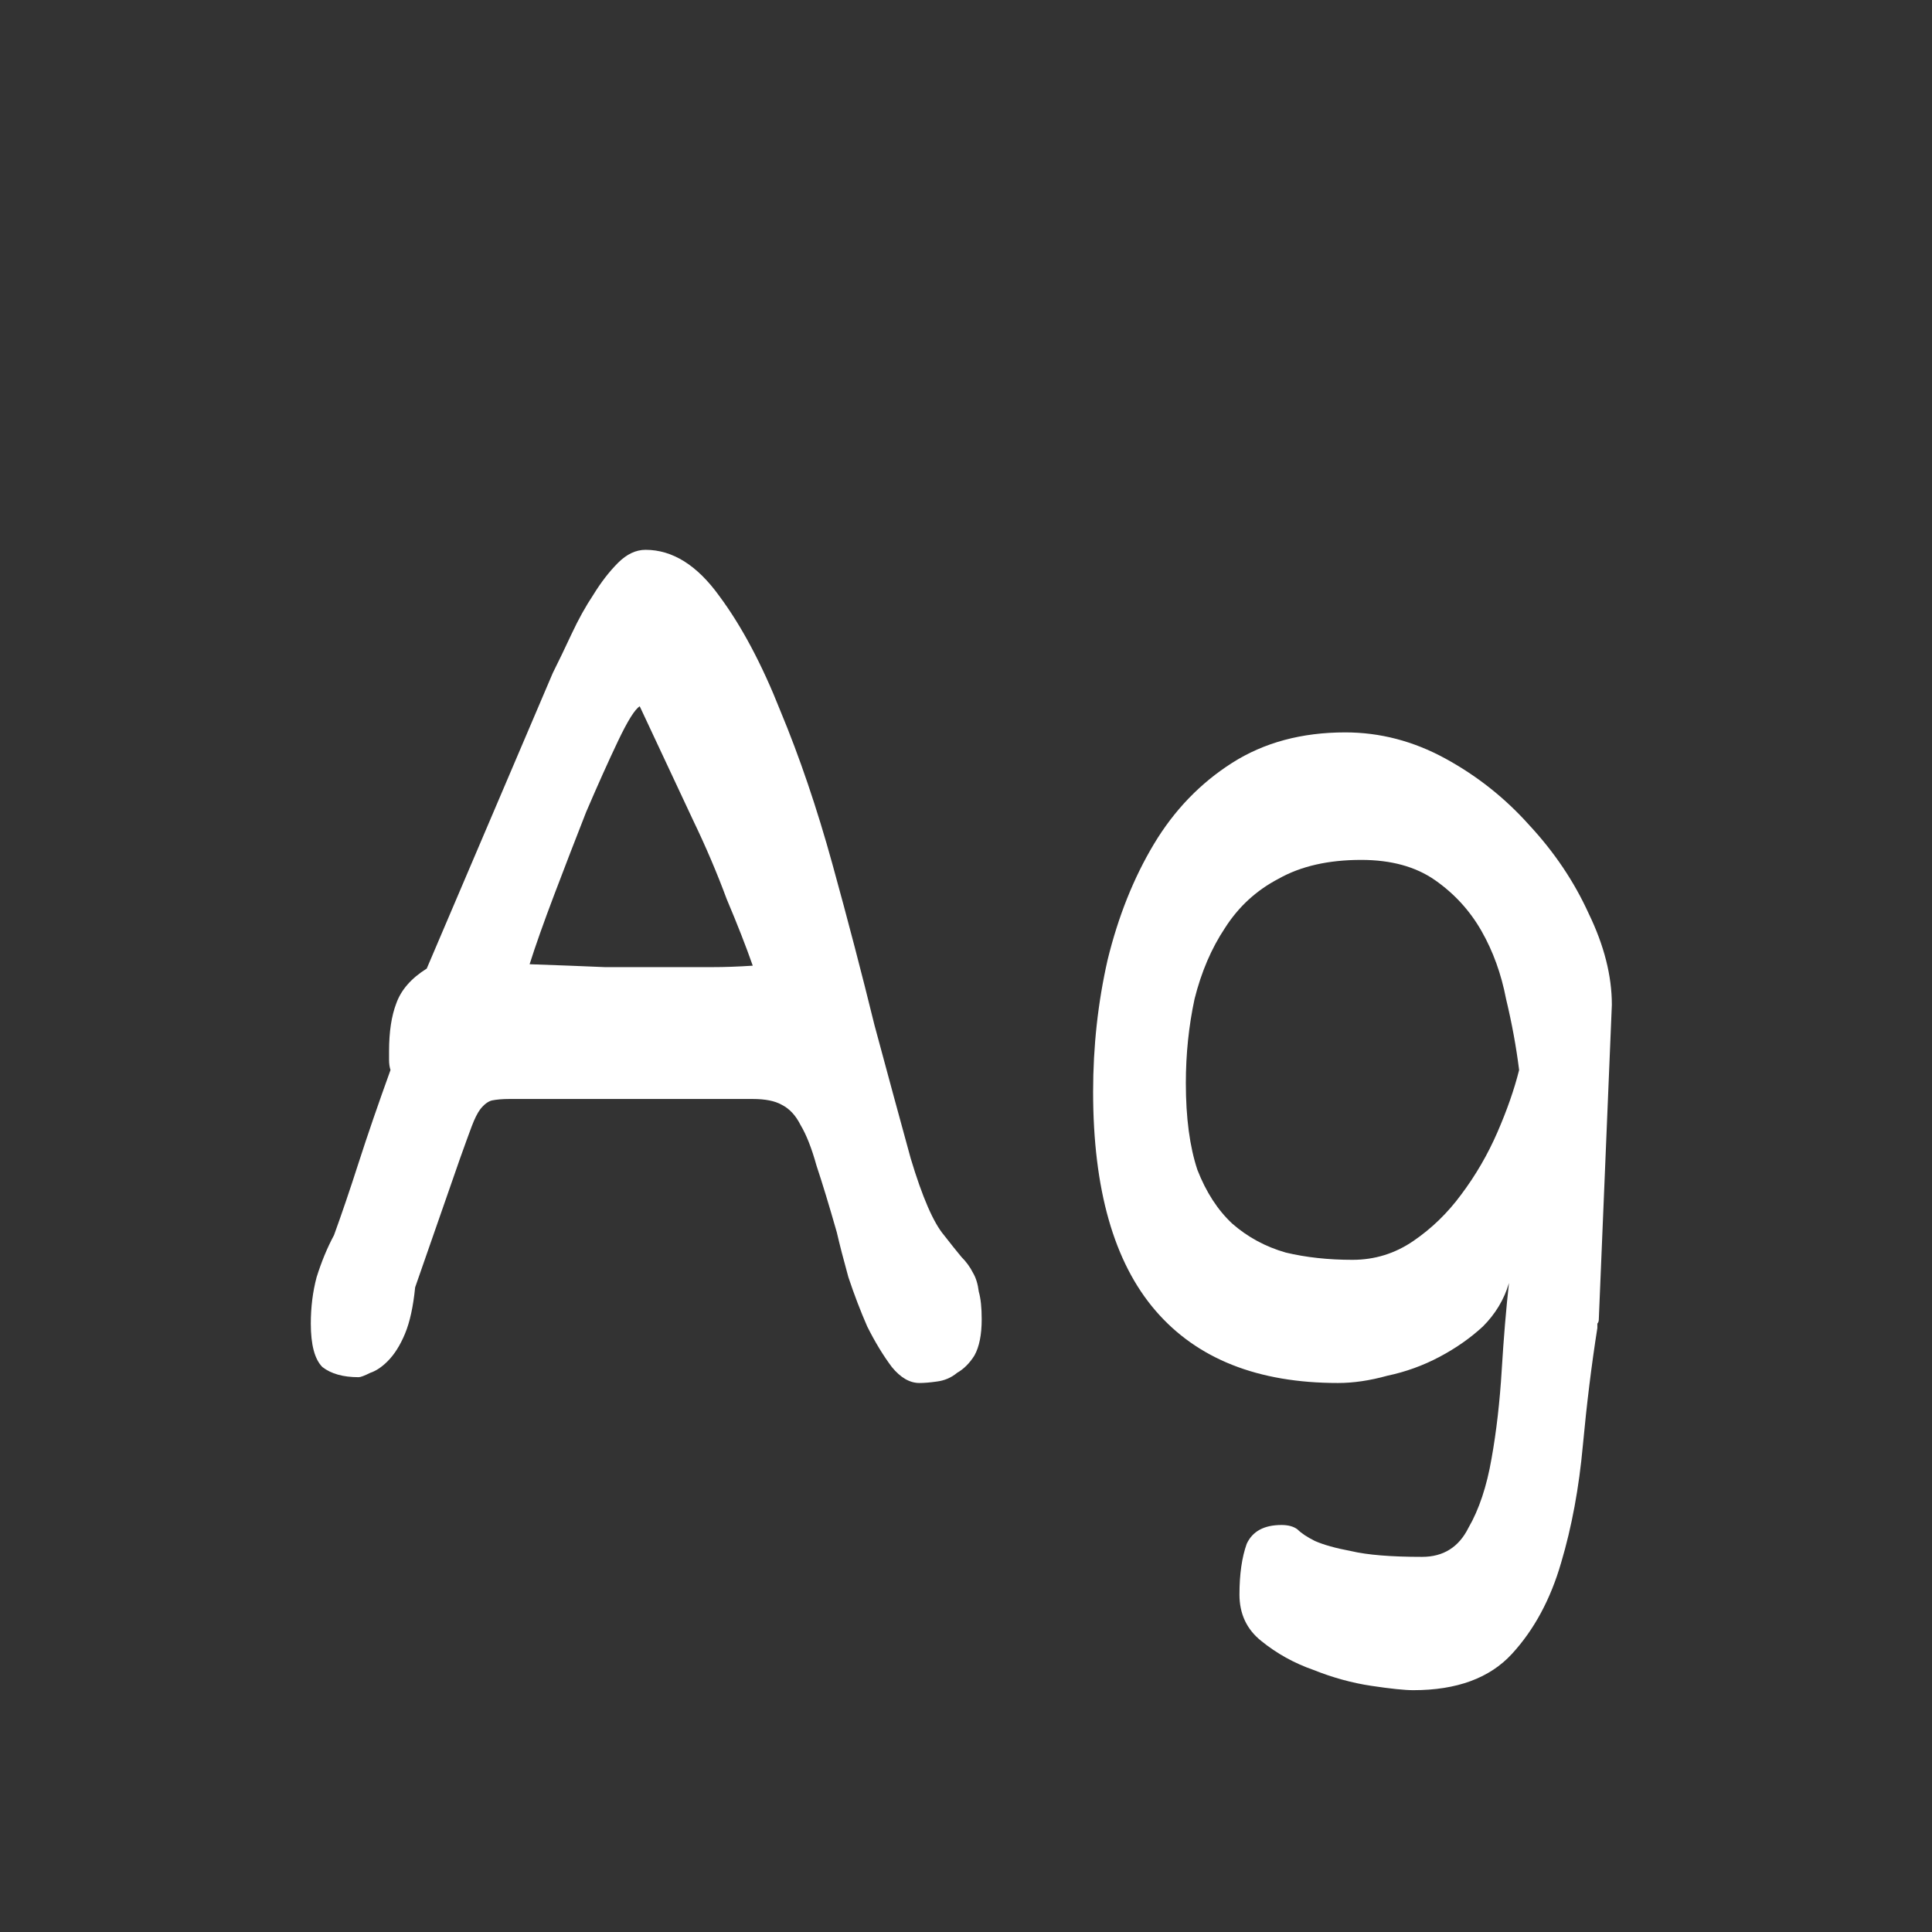 <svg width="24" height="24" viewBox="0 0 24 24" fill="none" xmlns="http://www.w3.org/2000/svg">
<rect x="0" y="0" width="24" height="24" fill="#333333" stroke="none"/>
<path d="M3.861 16.442C3.861 16.238 3.885 16.046 3.933 15.866C3.993 15.674 4.065 15.5 4.149 15.344C4.245 15.08 4.347 14.78 4.455 14.444C4.563 14.108 4.695 13.724 4.851 13.292C4.839 13.256 4.833 13.214 4.833 13.166C4.833 13.118 4.833 13.082 4.833 13.058C4.833 12.818 4.863 12.62 4.923 12.464C4.983 12.296 5.109 12.152 5.301 12.032L6.867 8.36C6.939 8.216 7.017 8.054 7.101 7.874C7.185 7.694 7.275 7.532 7.371 7.388C7.467 7.232 7.569 7.1 7.677 6.992C7.785 6.884 7.899 6.83 8.019 6.83C8.355 6.83 8.661 7.022 8.937 7.406C9.213 7.778 9.465 8.252 9.693 8.828C9.933 9.404 10.149 10.04 10.341 10.736C10.533 11.432 10.707 12.098 10.863 12.734C11.031 13.358 11.181 13.91 11.313 14.39C11.457 14.87 11.595 15.188 11.727 15.344C11.811 15.452 11.883 15.542 11.943 15.614C12.003 15.674 12.051 15.74 12.087 15.812C12.123 15.872 12.147 15.95 12.159 16.046C12.183 16.13 12.195 16.244 12.195 16.388C12.195 16.58 12.165 16.73 12.105 16.838C12.045 16.934 11.973 17.006 11.889 17.054C11.817 17.114 11.733 17.15 11.637 17.162C11.553 17.174 11.481 17.18 11.421 17.18C11.301 17.18 11.187 17.114 11.079 16.982C10.971 16.838 10.869 16.67 10.773 16.478C10.689 16.286 10.611 16.082 10.539 15.866C10.479 15.65 10.431 15.464 10.395 15.308C10.299 14.972 10.215 14.696 10.143 14.48C10.083 14.264 10.017 14.096 9.945 13.976C9.885 13.856 9.807 13.772 9.711 13.724C9.627 13.676 9.507 13.652 9.351 13.652H6.327C6.243 13.652 6.171 13.658 6.111 13.67C6.063 13.682 6.015 13.718 5.967 13.778C5.931 13.826 5.895 13.898 5.859 13.994C5.823 14.09 5.775 14.222 5.715 14.39L5.157 15.992C5.133 16.232 5.091 16.424 5.031 16.568C4.971 16.712 4.899 16.826 4.815 16.91C4.743 16.982 4.671 17.03 4.599 17.054C4.527 17.09 4.479 17.108 4.455 17.108C4.263 17.108 4.113 17.066 4.005 16.982C3.909 16.886 3.861 16.706 3.861 16.442ZM6.579 11.978C6.927 11.99 7.239 12.002 7.515 12.014C7.791 12.014 8.085 12.014 8.397 12.014C8.541 12.014 8.691 12.014 8.847 12.014C9.003 12.014 9.171 12.008 9.351 11.996C9.267 11.756 9.159 11.48 9.027 11.168C8.907 10.844 8.769 10.52 8.613 10.196L7.947 8.774C7.887 8.81 7.797 8.954 7.677 9.206C7.557 9.458 7.425 9.752 7.281 10.088C7.149 10.424 7.017 10.766 6.885 11.114C6.753 11.462 6.651 11.75 6.579 11.978ZM13.579 13.562C13.579 12.998 13.639 12.452 13.759 11.924C13.891 11.384 14.083 10.904 14.335 10.484C14.587 10.064 14.911 9.728 15.307 9.476C15.703 9.224 16.171 9.098 16.711 9.098C17.143 9.098 17.557 9.206 17.953 9.422C18.349 9.638 18.697 9.914 18.997 10.25C19.309 10.586 19.555 10.952 19.735 11.348C19.927 11.744 20.023 12.122 20.023 12.482L19.861 16.388C19.861 16.412 19.855 16.43 19.843 16.442C19.843 16.454 19.843 16.472 19.843 16.496C19.771 16.952 19.711 17.438 19.663 17.954C19.615 18.482 19.525 18.968 19.393 19.412C19.261 19.868 19.057 20.246 18.781 20.546C18.505 20.846 18.097 20.996 17.557 20.996C17.449 20.996 17.275 20.978 17.035 20.942C16.795 20.906 16.555 20.84 16.315 20.744C16.075 20.66 15.859 20.54 15.667 20.384C15.487 20.24 15.397 20.048 15.397 19.808C15.397 19.556 15.427 19.346 15.487 19.178C15.559 19.022 15.703 18.944 15.919 18.944C16.003 18.944 16.069 18.962 16.117 18.998C16.165 19.046 16.237 19.094 16.333 19.142C16.441 19.19 16.591 19.232 16.783 19.268C16.987 19.316 17.281 19.34 17.665 19.34C17.929 19.34 18.121 19.22 18.241 18.98C18.373 18.752 18.469 18.464 18.529 18.116C18.589 17.78 18.631 17.414 18.655 17.018C18.679 16.622 18.709 16.262 18.745 15.938C18.685 16.142 18.577 16.322 18.421 16.478C18.265 16.622 18.085 16.748 17.881 16.856C17.677 16.964 17.461 17.042 17.233 17.09C17.017 17.15 16.813 17.18 16.621 17.18C15.625 17.18 14.869 16.88 14.353 16.28C13.837 15.68 13.579 14.774 13.579 13.562ZM14.731 13.454C14.731 13.886 14.779 14.246 14.875 14.534C14.983 14.81 15.127 15.032 15.307 15.2C15.499 15.368 15.721 15.488 15.973 15.56C16.225 15.62 16.501 15.65 16.801 15.65C17.077 15.65 17.329 15.572 17.557 15.416C17.785 15.26 17.983 15.068 18.151 14.84C18.331 14.6 18.481 14.342 18.601 14.066C18.721 13.79 18.811 13.532 18.871 13.292C18.835 13.004 18.781 12.71 18.709 12.41C18.649 12.098 18.547 11.816 18.403 11.564C18.259 11.312 18.067 11.102 17.827 10.934C17.587 10.766 17.281 10.682 16.909 10.682C16.501 10.682 16.159 10.76 15.883 10.916C15.607 11.06 15.385 11.264 15.217 11.528C15.049 11.78 14.923 12.074 14.839 12.41C14.767 12.746 14.731 13.094 14.731 13.454Z" fill="white"/>
</svg>
